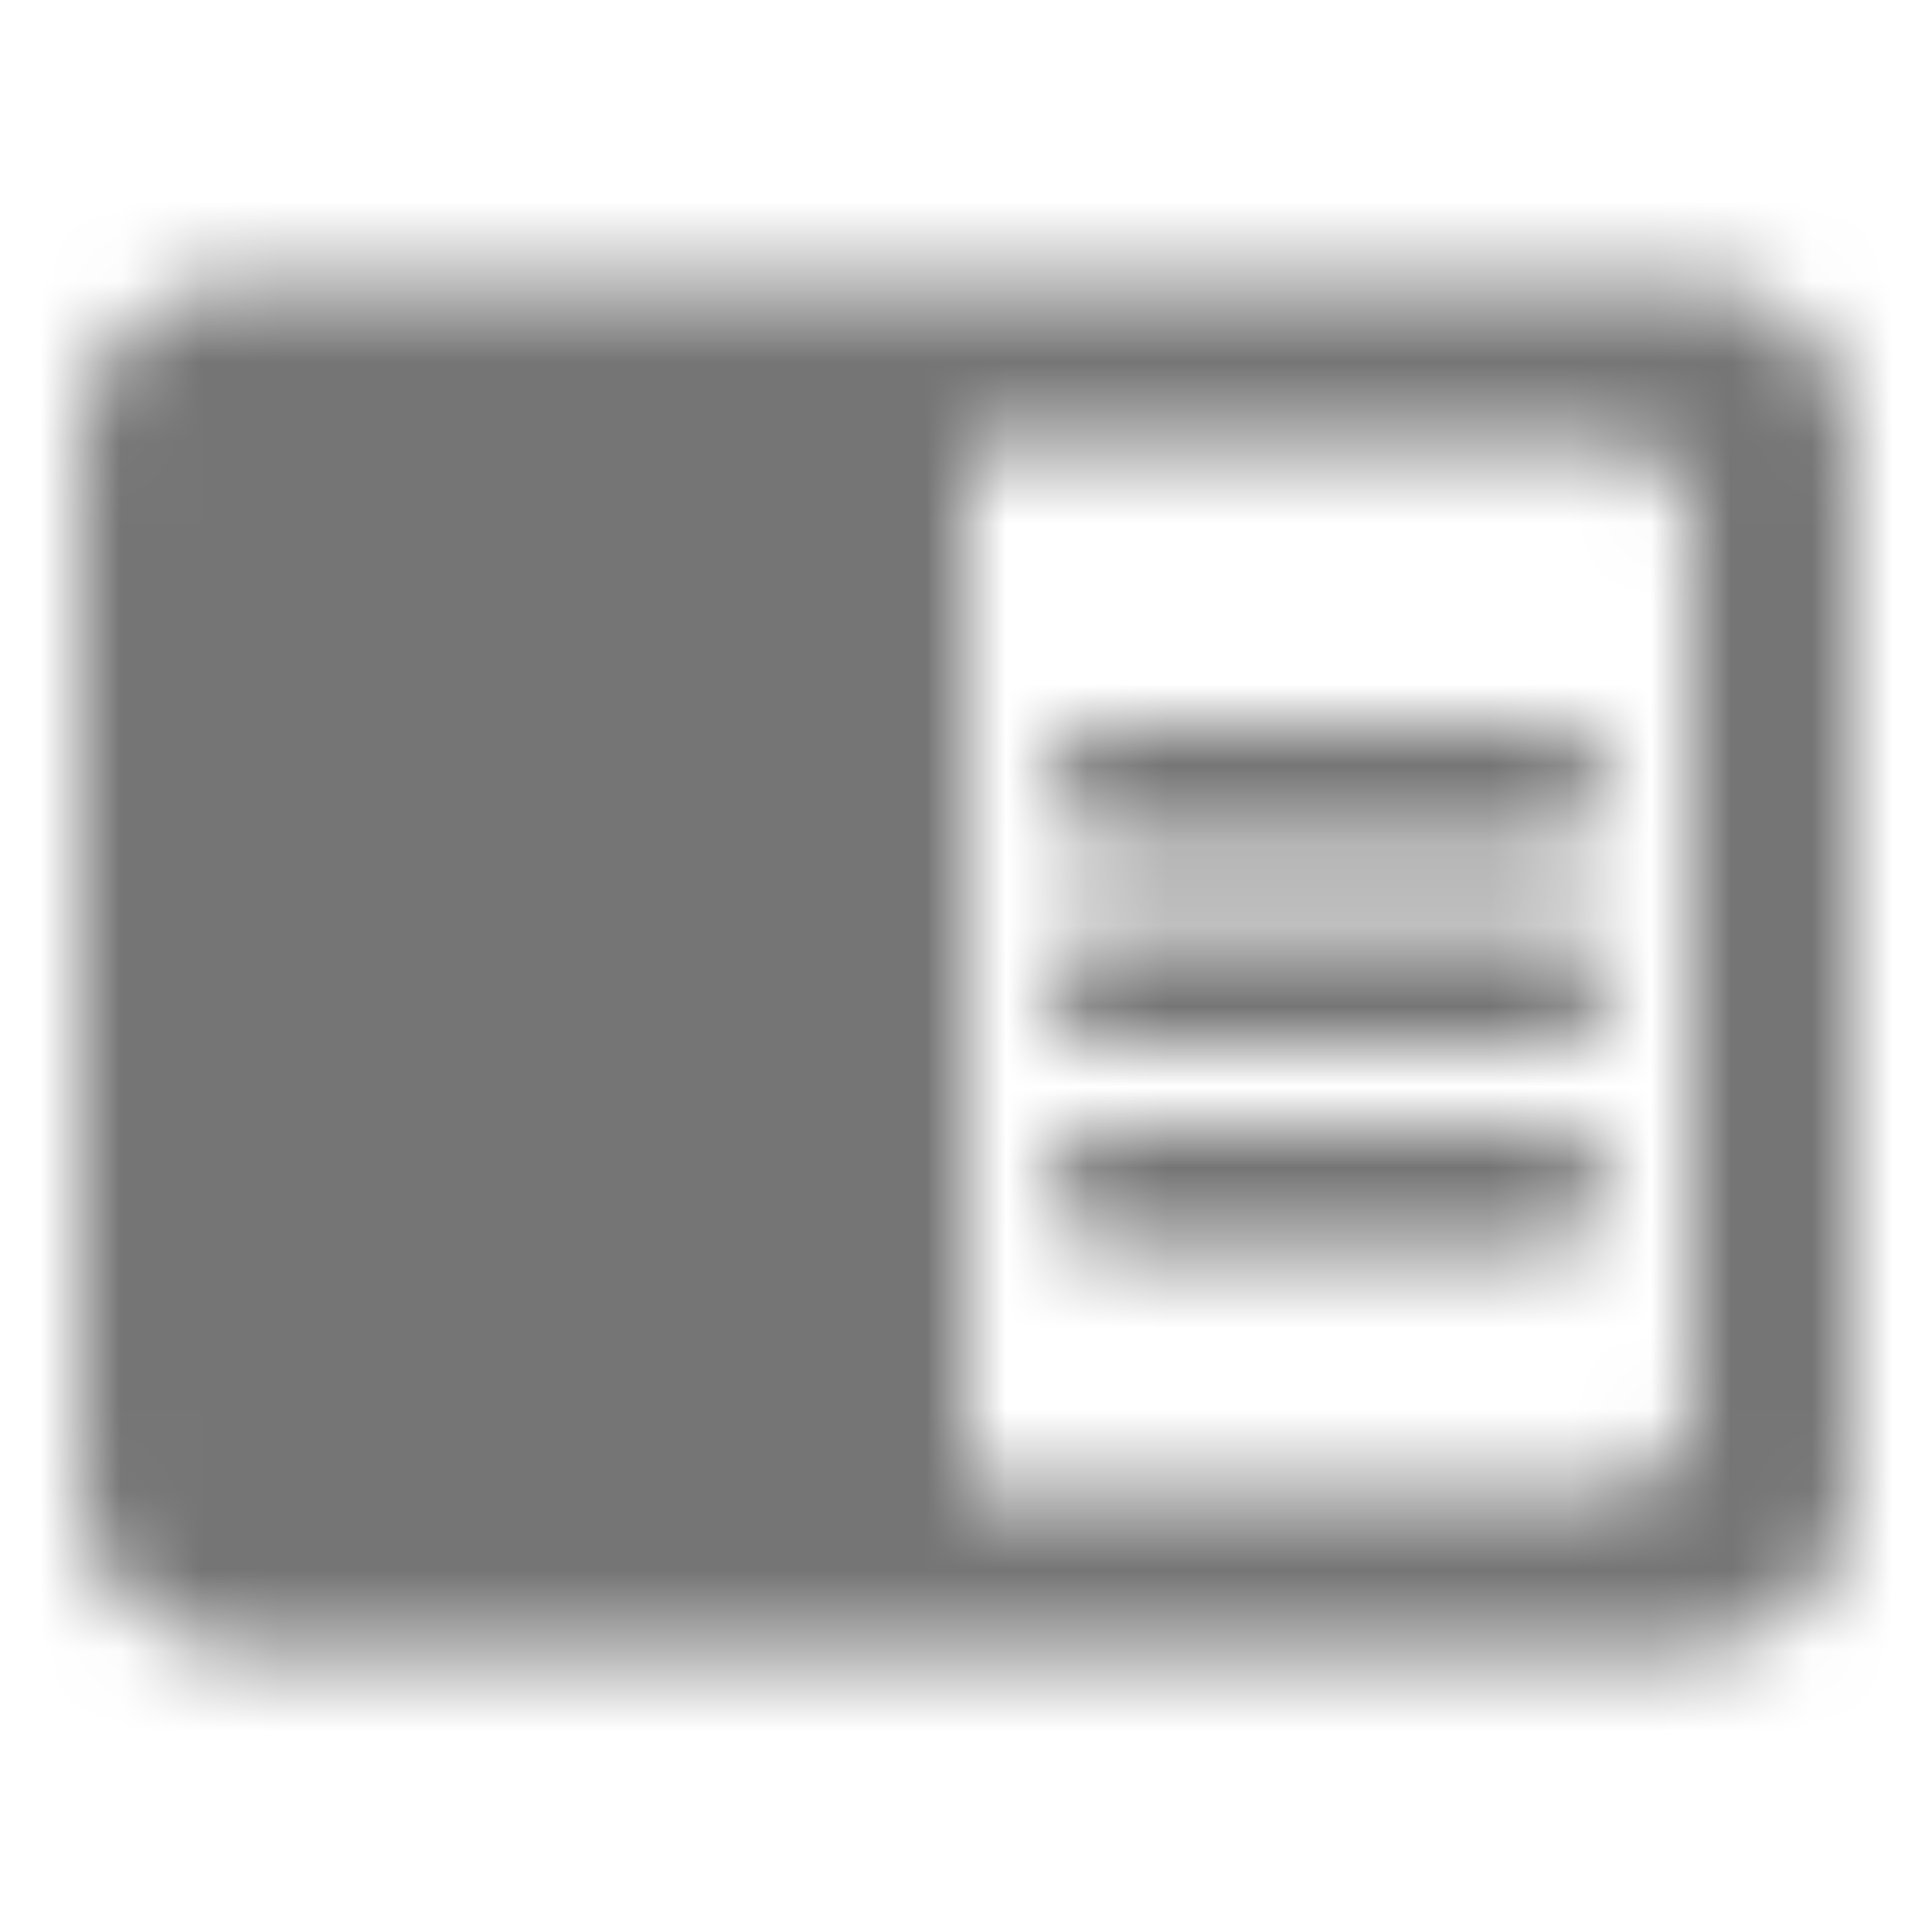 <?xml version="1.0" encoding="UTF-8"?>
<svg width="24px" height="24px" viewBox="0 0 24 24" version="1.1" xmlns="http://www.w3.org/2000/svg" xmlns:xlink="http://www.w3.org/1999/xlink">
    <!-- Generator: Sketch 50 (54983) - http://www.bohemiancoding.com/sketch -->
    <title>icon/action/chrome_reader_mode_24px_rounded</title>
    <desc>Created with Sketch.</desc>
    <defs>
        <path d="M21,3.5 L3,3.5 C1.9,3.5 1,4.4 1,5.5 L1,18.5 C1,19.6 1.9,20.5 3,20.5 L21,20.5 C22.1,20.5 23,19.6 23,18.5 L23,5.5 C23,4.4 22.1,3.5 21,3.5 Z M21,17.5 C21,18.05 20.55,18.5 20,18.5 L12,18.5 L12,5.5 L20,5.5 C20.55,5.5 21,5.95 21,6.5 L21,17.5 Z M19.25,9 L13.75,9 C13.34,9 13,9.34 13,9.75 C13,10.16 13.34,10.5 13.75,10.5 L19.25,10.5 C19.66,10.5 20,10.16 20,9.75 C20,9.34 19.66,9 19.25,9 Z M19.25,11.5 L13.75,11.5 C13.34,11.5 13,11.84 13,12.25 C13,12.66 13.34,13 13.75,13 L19.25,13 C19.66,13 20,12.66 20,12.25 C20,11.84 19.66,11.5 19.25,11.5 Z M19.25,14 L13.75,14 C13.34,14 13,14.34 13,14.75 C13,15.16 13.34,15.5 13.75,15.5 L19.25,15.5 C19.66,15.5 20,15.16 20,14.75 C20,14.34 19.66,14 19.25,14 Z" id="path-1"></path>
    </defs>
    <g id="icon/action/chrome_reader_mode_24px" stroke="none" stroke-width="1" fill="none" fill-rule="evenodd">
        <mask id="mask-2" fill="white">
            <use xlink:href="#path-1"></use>
        </mask>
        <g fill-rule="nonzero"></g>
        <g id="✱-/-Color-/-Icons-/-Black-/-Inactive" mask="url(#mask-2)" fill="#000000" fill-opacity="0.54">
            <rect id="Rectangle" x="0" y="0" width="24" height="24"></rect>
        </g>
    </g>
</svg>